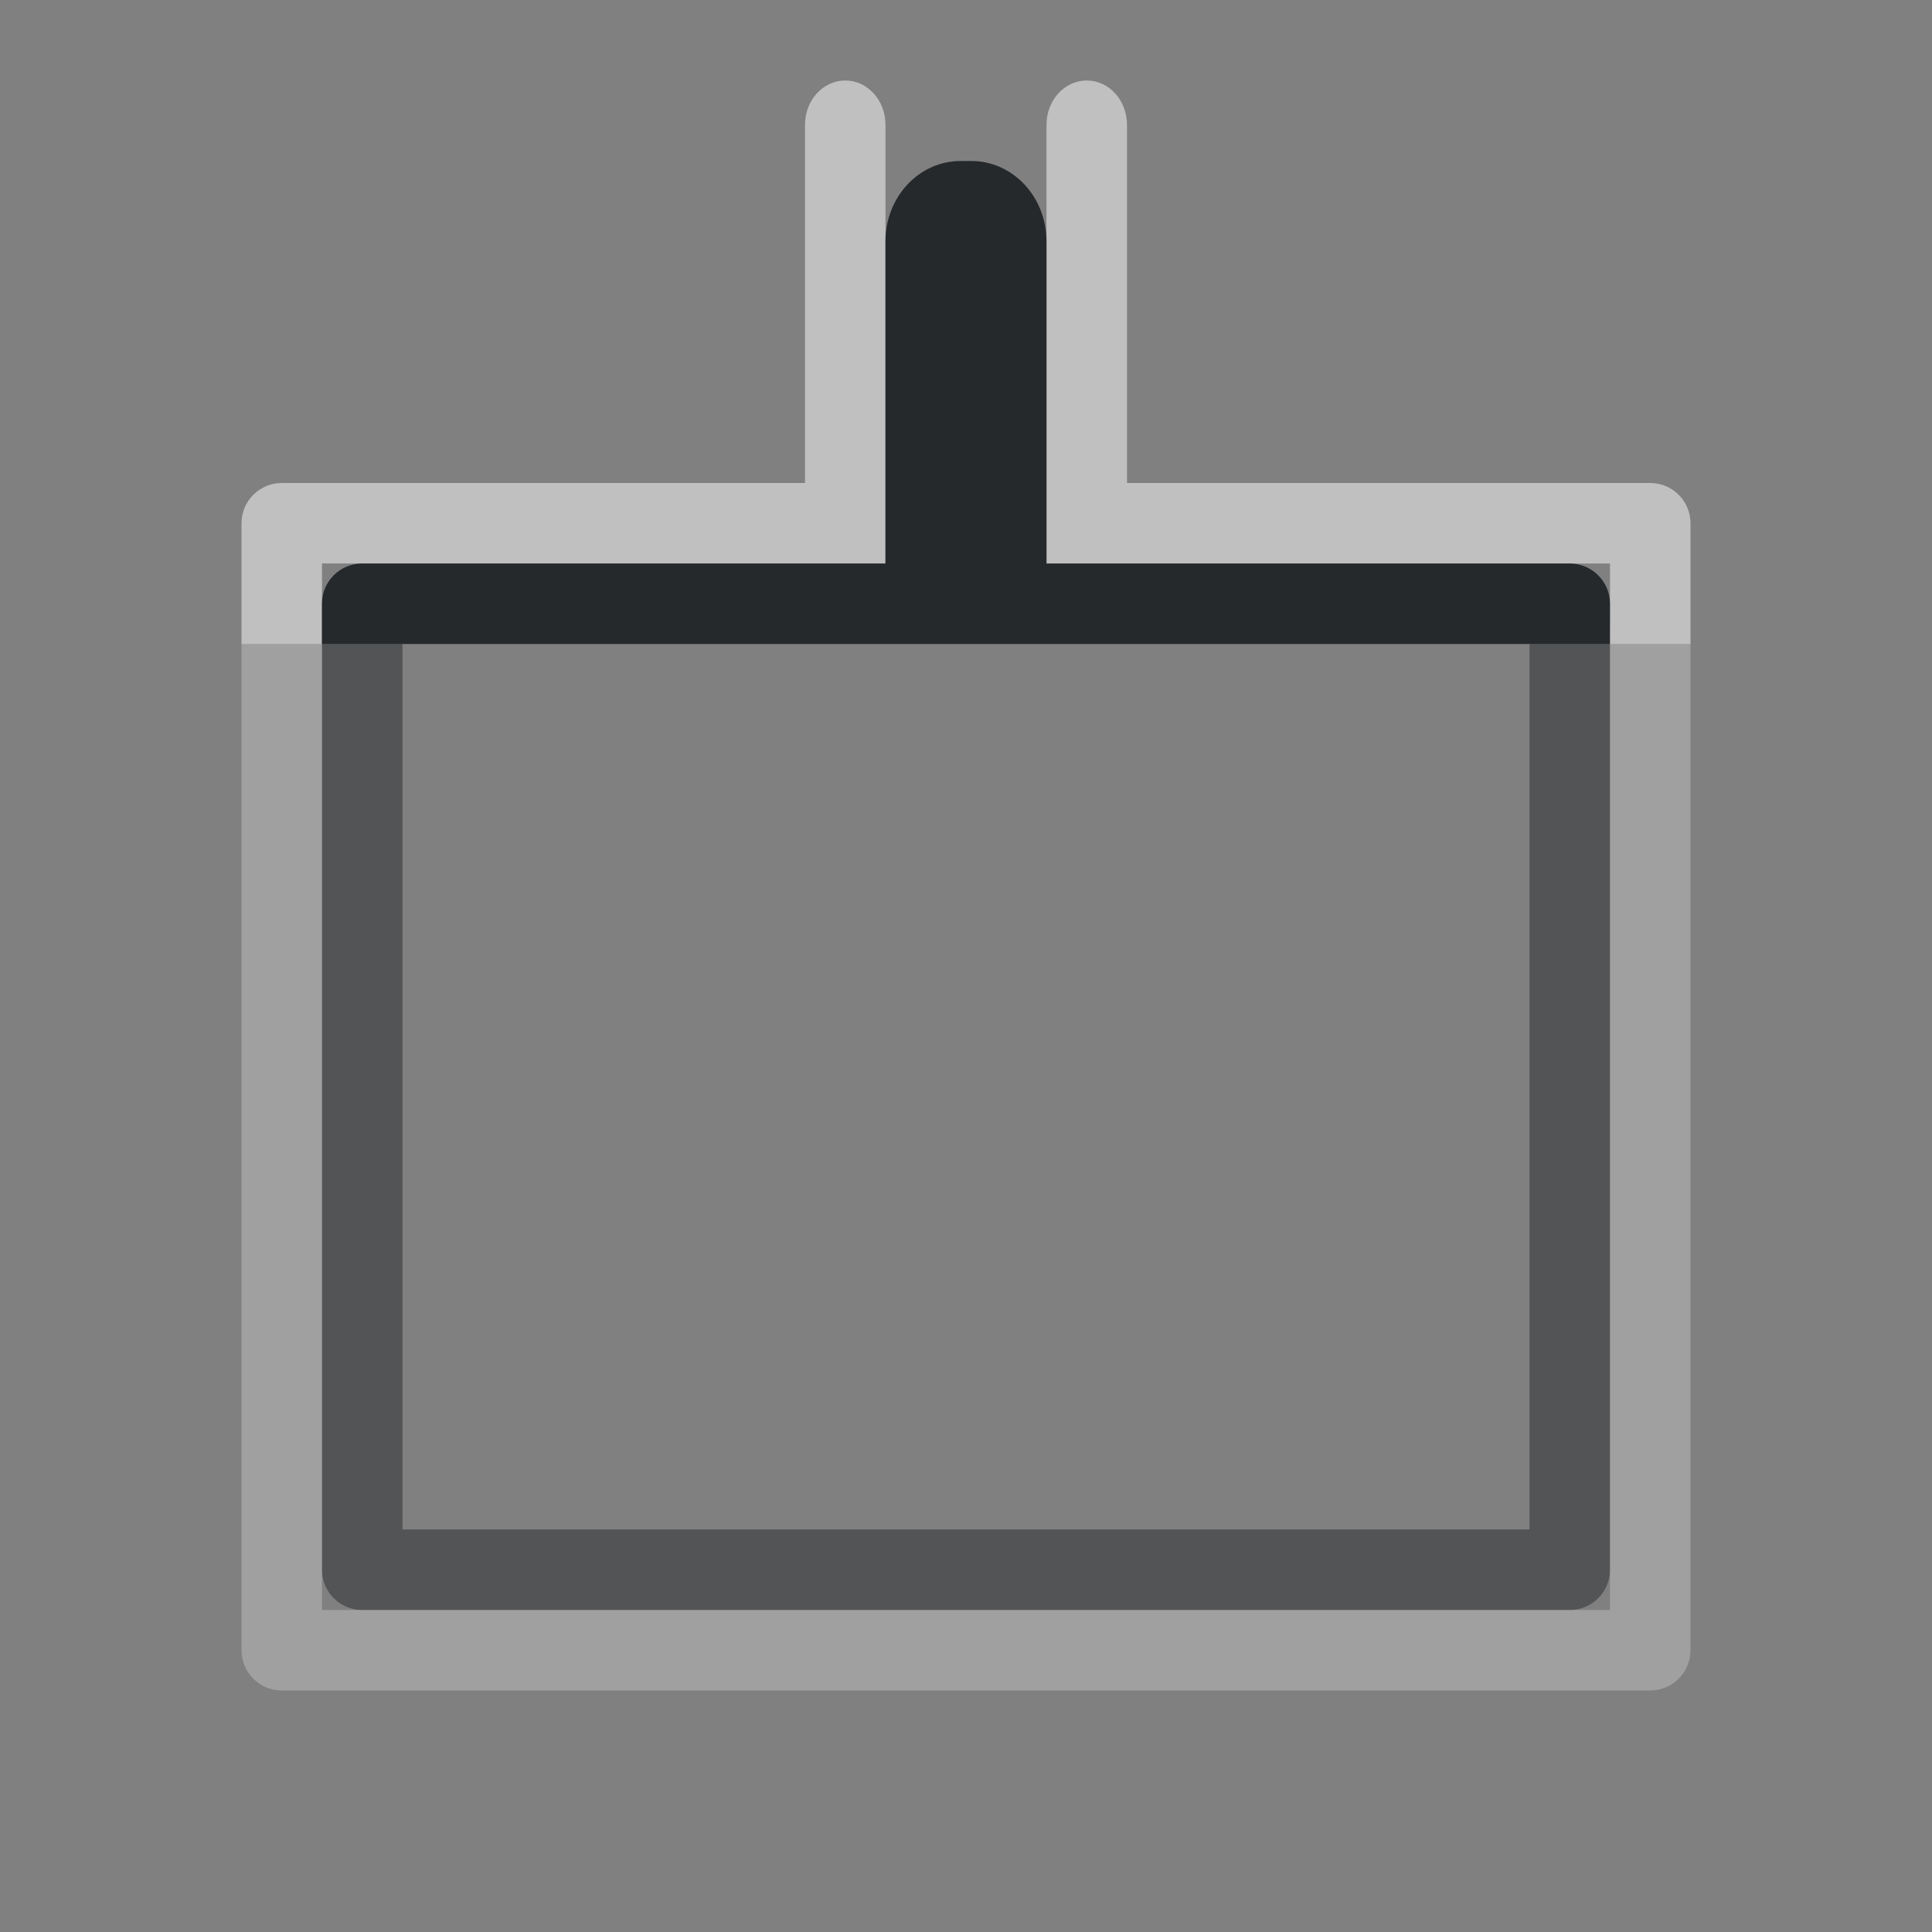 <?xml version="1.0" encoding="UTF-8"?>
<!-- Created with Inkscape (http://www.inkscape.org/) -->
<svg width="24" height="24" version="1.0" xmlns="http://www.w3.org/2000/svg" xmlns:cc="http://creativecommons.org/ns#" xmlns:dc="http://purl.org/dc/elements/1.1/" xmlns:rdf="http://www.w3.org/1999/02/22-rdf-syntax-ns#">
	<rect width="100%" height="100%" fill="#808080" stroke="none"/>
	<defs>
		<style id="current-color-scheme" type="text/css">.ColorScheme-Text {color:#090d11;}.ColorScheme-Background{color:#ffffff;}</style>
	</defs>
	<g transform="rotate(90,12,12)">
		<path class="ColorScheme-Background" d="m6.5 3c-0.276 2.76e-5 -0.5 0.224-0.5 0.5v6.5h-4.449c-0.305 0-0.551 0.223-0.551 0.5s0.246 0.5 0.551 0.5h5.449v-7h1v-1zm-4.949 10c-0.305 0-0.551 0.223-0.551 0.5s0.246 0.5 0.551 0.5h4.449v6.5c2.76e-5 0.276 0.224 0.5 0.5 0.5h1.5v-1h-1v-7h-4z" style="fill-opacity:.5;fill:currentColor"/>
		<path class="ColorScheme-Text" d="m8 4v1h11v14h-11v1h11.5c0.276-2.8e-5 0.5-0.224 0.5-0.5v-15c-2.8e-5 -0.276-0.224-0.5-0.5-0.5z" style="fill-opacity:.75;fill:currentColor;opacity:.5"/>
		<path class="ColorScheme-Text" d="m7.5 4c-0.276 2.76e-5 -0.5 0.224-0.5 0.5v6.5h-4c-0.554 0-1 0.417-1 0.934v0.133c0 0.517 0.446 0.934 1 0.934h4v6.5c2.76e-5 0.276 0.224 0.5 0.5 0.5h0.5v-16z" style="fill-opacity:.75;fill:currentColor"/>
		<path class="ColorScheme-Background" d="m8 3v1h12v16h-12v1h12.5c0.276-2.8e-5 0.5-0.224 0.5-0.5v-17c-2.8e-5 -0.276-0.224-0.5-0.5-0.5z" style="fill-opacity:.5;fill:currentColor;opacity:.5"/>
	</g>
</svg>
